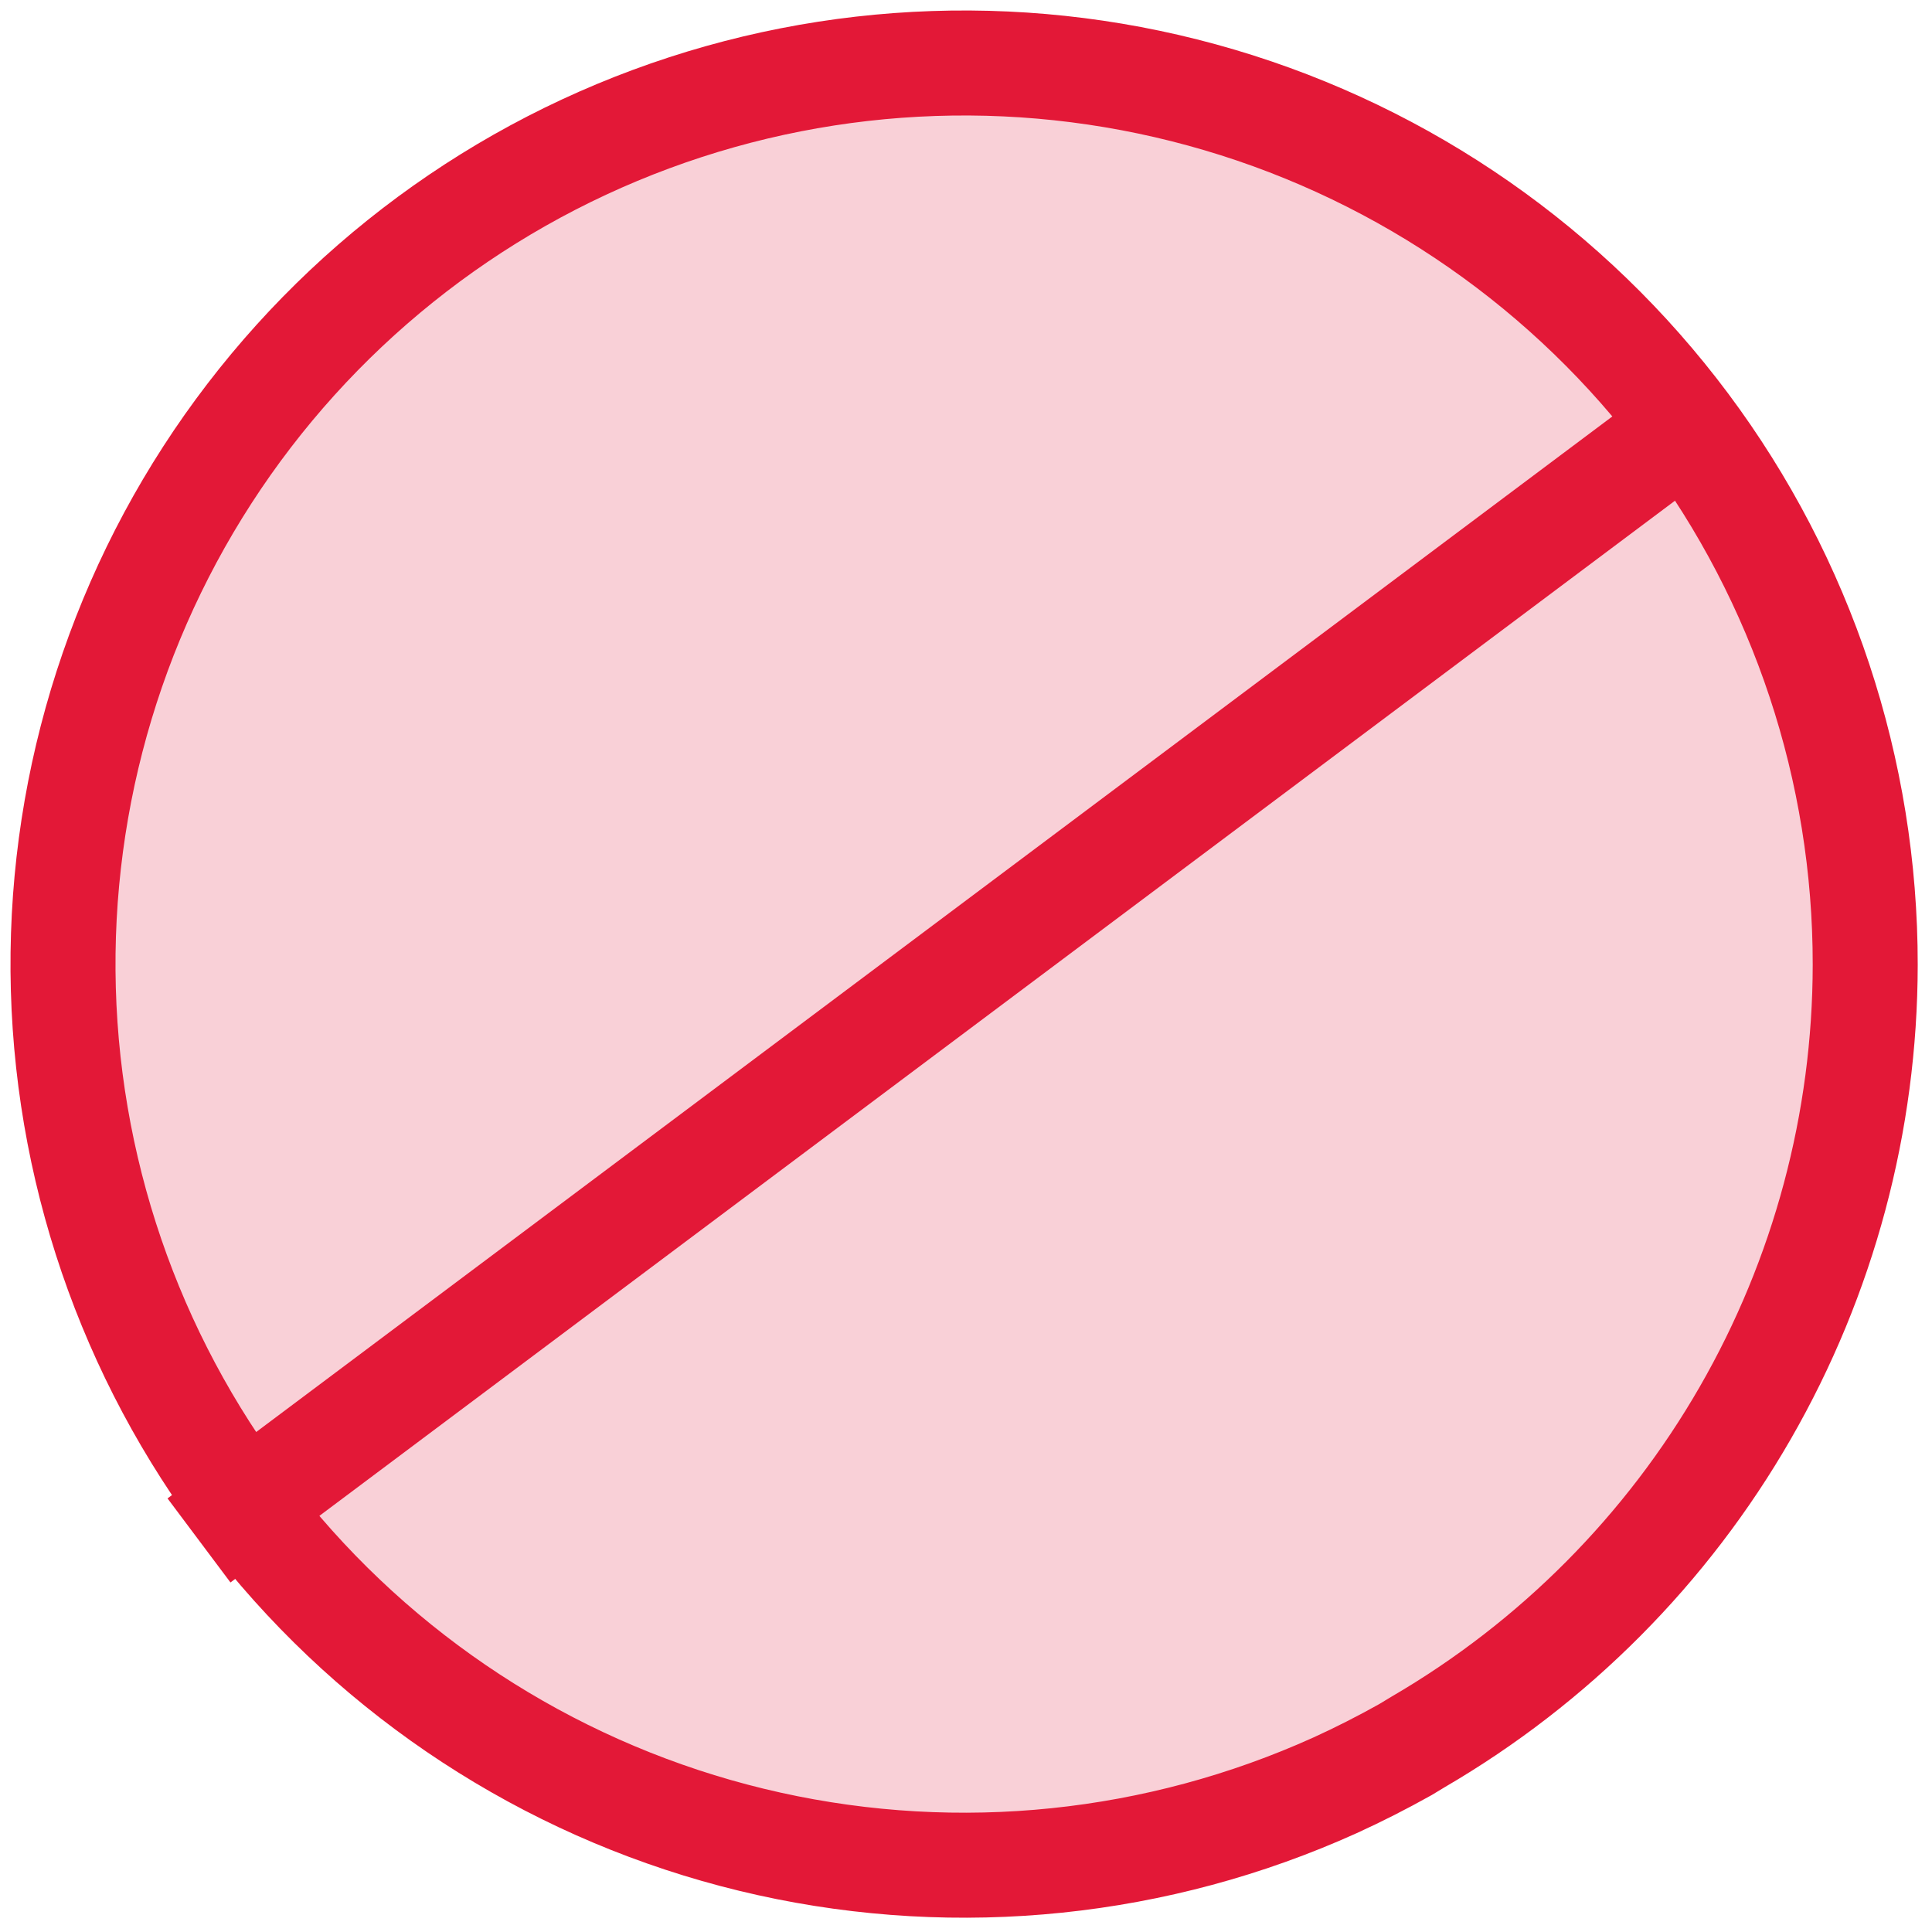 <svg width="92" height="92" viewBox="0 0 92 92" fill="none" xmlns="http://www.w3.org/2000/svg">
<path d="M88.82 45.947C88.812 53.437 86.842 60.794 83.106 67.285C79.371 73.777 74.001 79.177 67.53 82.948L66.92 83.317C65.83 83.927 64.71 84.498 63.57 85.017C55.126 88.831 45.675 89.808 36.629 87.804C27.583 85.8 19.429 80.922 13.386 73.9C7.342 66.877 3.734 58.087 3.1 48.844C2.467 39.6 4.842 30.4 9.871 22.619C14.9 14.838 22.313 8.893 31 5.674C39.688 2.454 49.184 2.133 58.07 4.759C66.955 7.384 74.752 12.815 80.294 20.239C85.837 27.664 88.828 36.682 88.82 45.947V45.947Z" fill="#E31837" fill-opacity="0.2"/>
<path d="M88.82 45.947C88.812 53.437 86.842 60.794 83.106 67.285C79.371 73.777 74.001 79.177 67.53 82.948L66.92 83.317C65.83 83.927 64.71 84.498 63.57 85.017C55.126 88.831 45.675 89.808 36.629 87.804C27.583 85.8 19.429 80.922 13.386 73.9C7.342 66.877 3.734 58.087 3.1 48.844C2.467 39.6 4.842 30.4 9.871 22.619C14.9 14.838 22.313 8.893 31 5.674C39.688 2.454 49.184 2.133 58.07 4.759C66.955 7.384 74.752 12.815 80.294 20.239C85.837 27.664 88.828 36.682 88.82 45.947V45.947Z" stroke="#E31837" stroke-width="5" stroke-miterlimit="10"/>
<line x1="9.476" y1="73.354" x2="78.527" y2="21.644" stroke="#E31837" stroke-width="5"/>
</svg>

